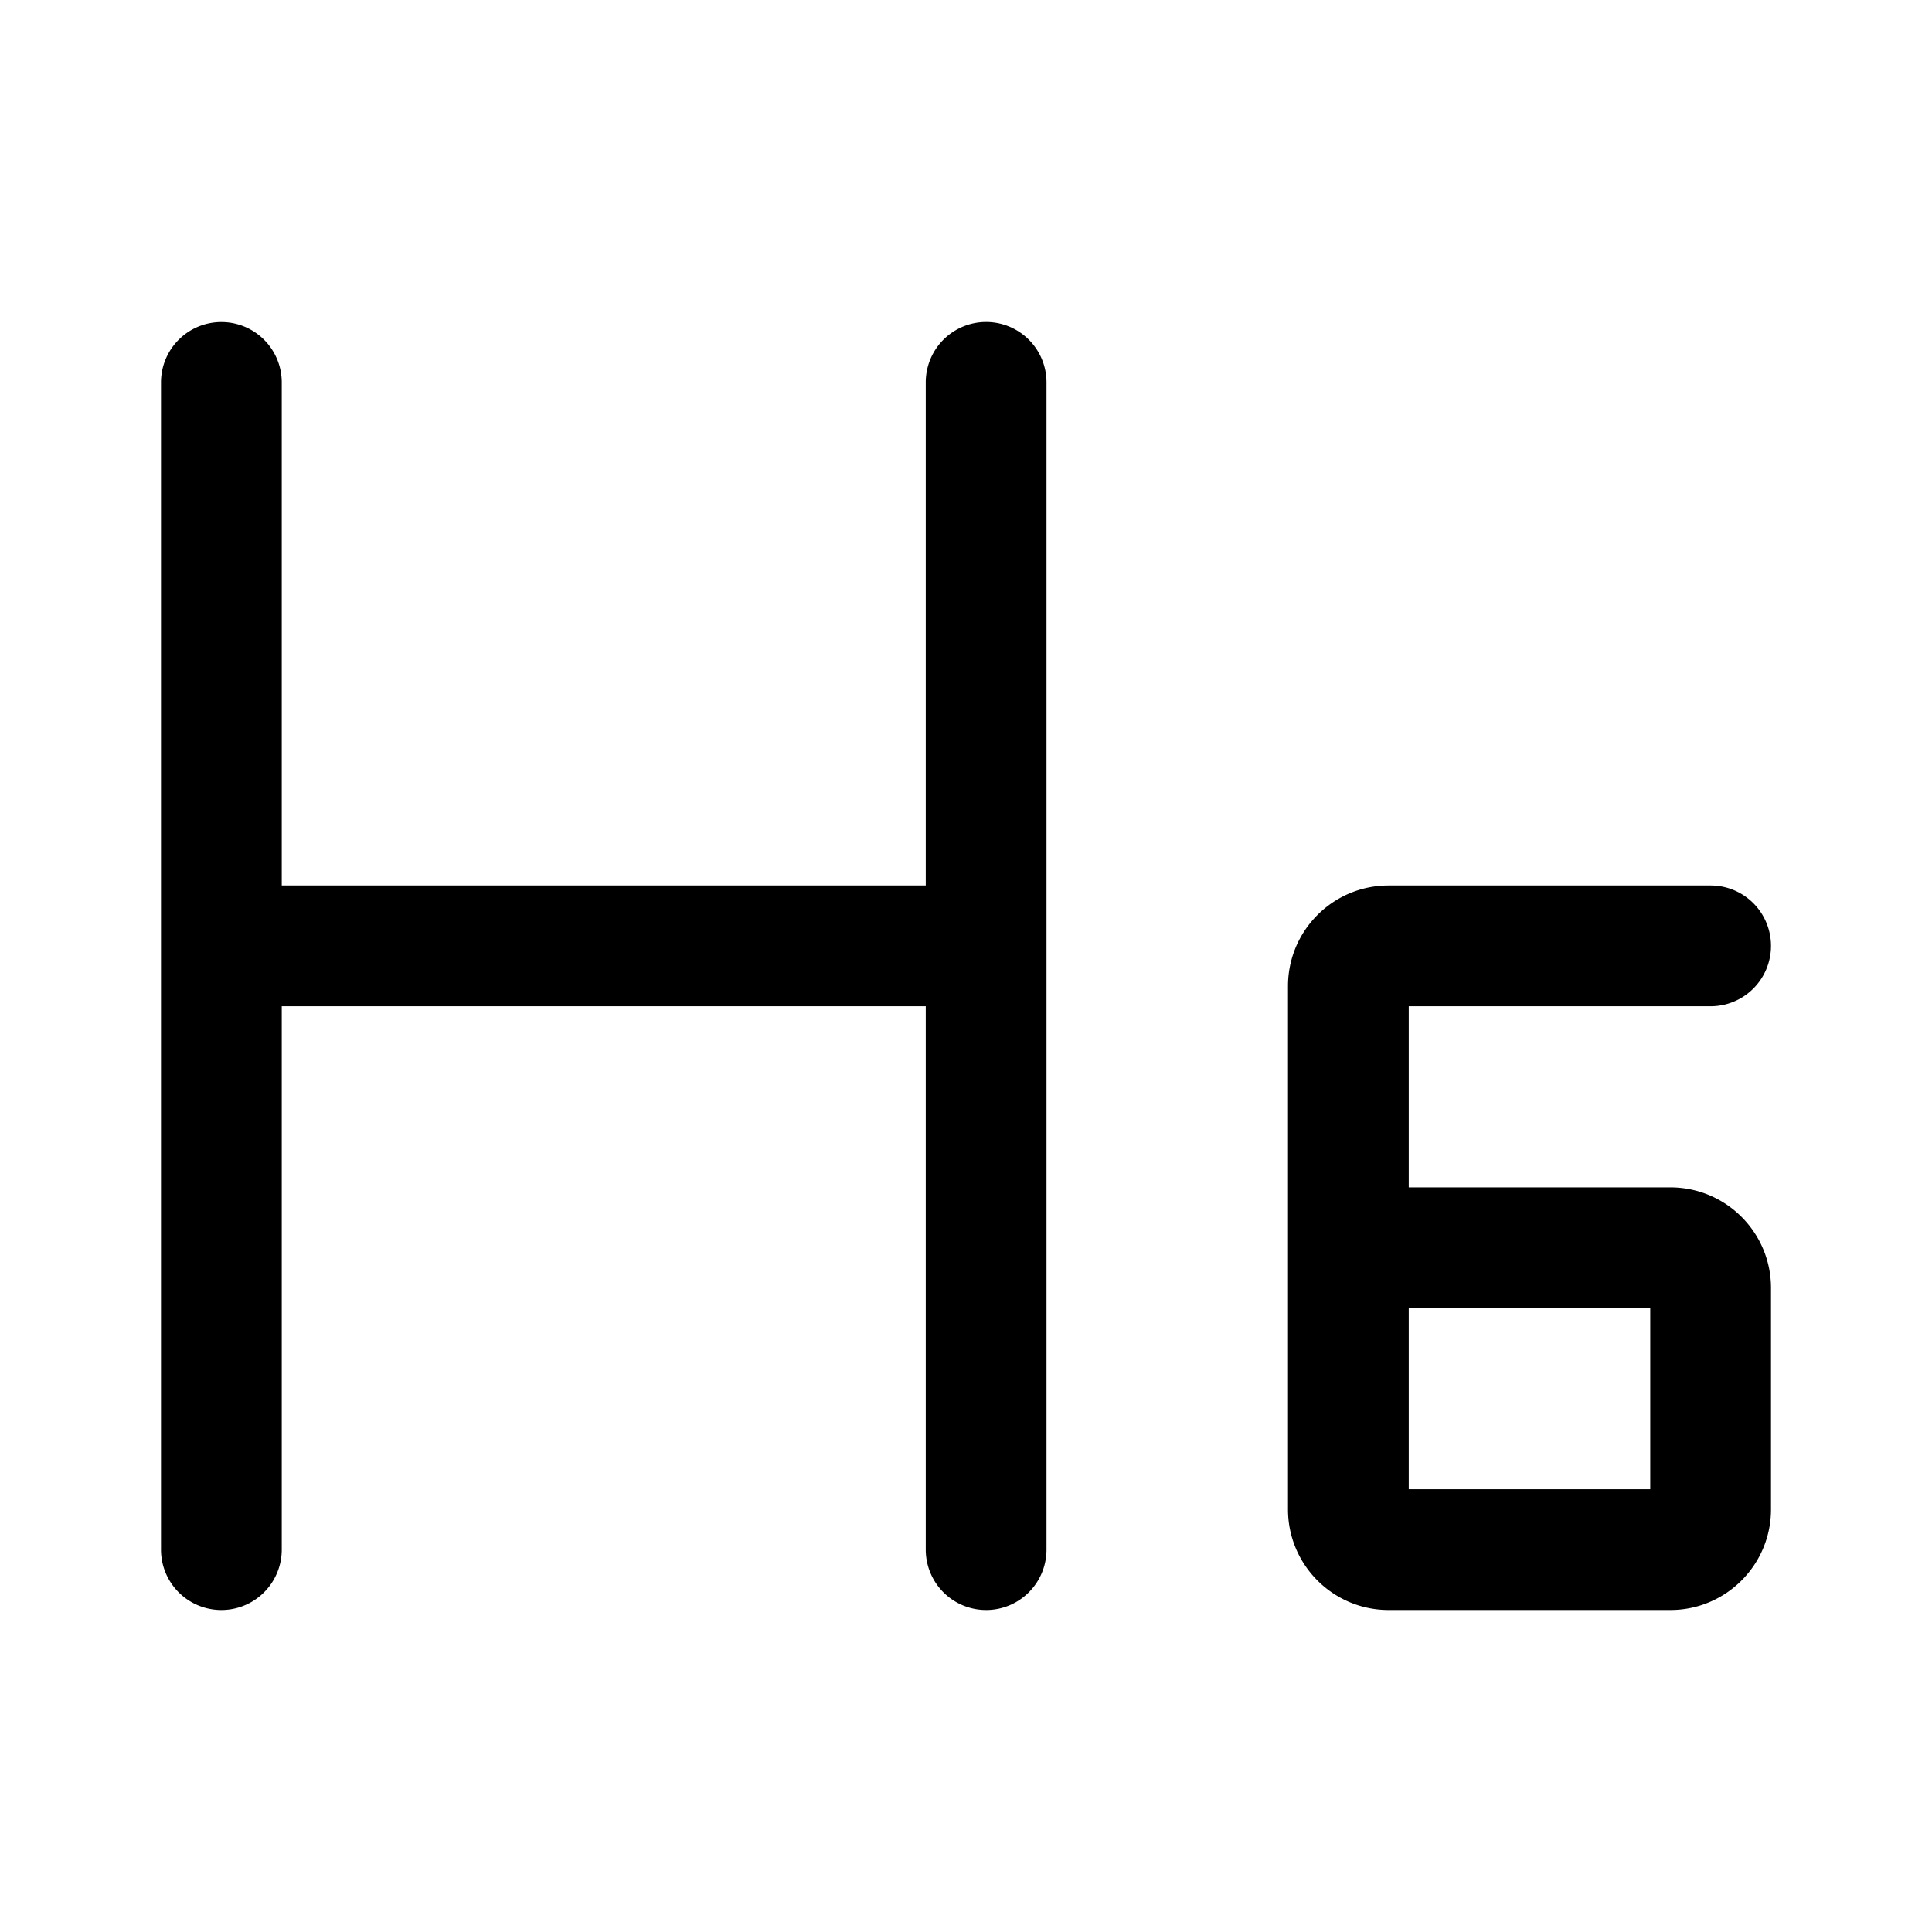<svg xmlns="http://www.w3.org/2000/svg" width="24" height="24"><path d="M3.28 4.22A.75.75 0 002 4.75v14.5a.75.75 0 101.5 0V12.5h8v6.75a.75.75 0 101.5 0V4.75a.75.75 0 10-1.5 0V11h-8V4.75a.75.75 0 00-.22-.53z"/><path fill-rule="evenodd" d="M21.25 12.5H17.5v2.25h3.25c.69 0 1.25.56 1.25 1.25v2.75c0 .69-.56 1.25-1.25 1.25h-3.5c-.69 0-1.25-.56-1.25-1.25v-6.5c0-.69.56-1.25 1.25-1.25h4a.75.75 0 010 1.5zm-3.75 6v-2.25h3v2.25h-3z"/></svg>